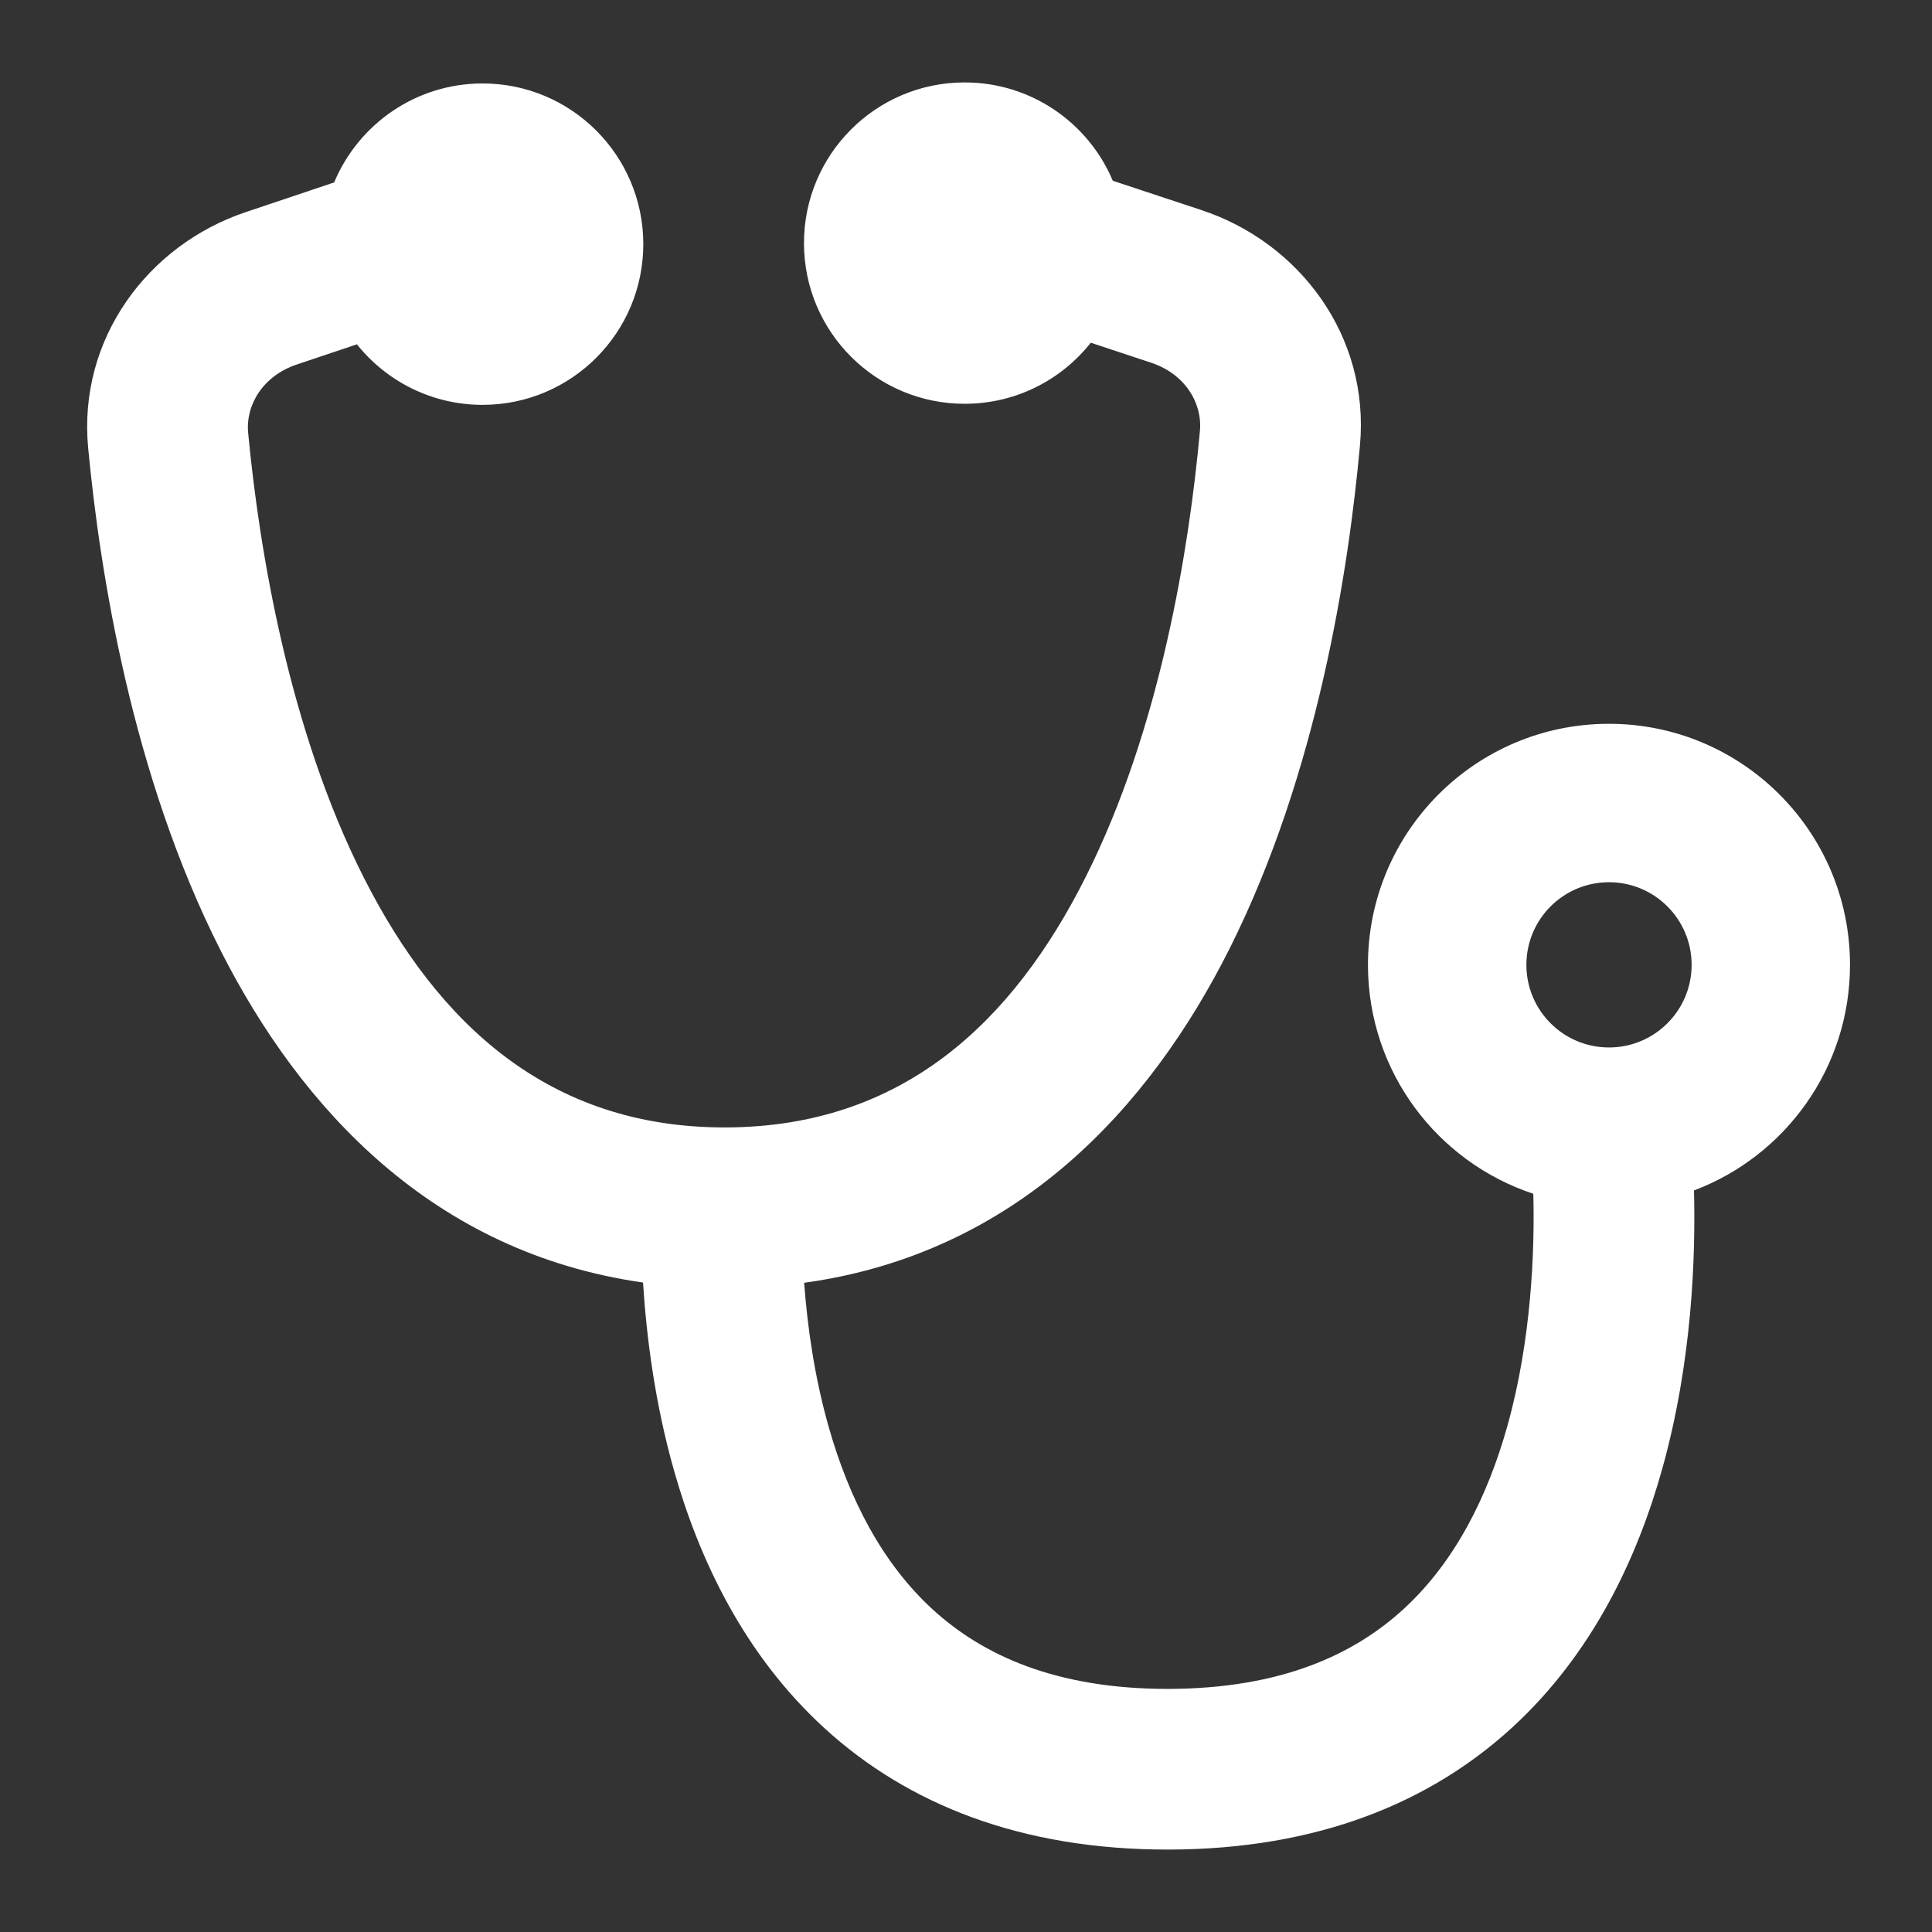 <svg width="36" height="36" viewBox="0 0 36 36" fill="none" xmlns="http://www.w3.org/2000/svg">
<rect x="0" y="0" width="36" height="36" fill="#333333" stroke="none"/>
<path fill-rule="evenodd" clip-rule="evenodd" d="M11.987 4.543C11.99 6.197 10.653 7.54 8.999 7.544C8.049 7.546 7.201 7.105 6.651 6.416L5.53 6.792C4.901 7.003 4.574 7.544 4.624 8.067C4.83 10.235 5.379 13.591 6.782 16.359C8.164 19.085 10.234 21.015 13.519 21.008C16.805 21.001 18.866 19.062 20.236 16.33C21.628 13.556 22.162 10.197 22.359 8.028C22.406 7.505 22.077 6.966 21.448 6.758L20.325 6.386C19.778 7.078 18.932 7.522 17.982 7.524C16.328 7.528 14.985 6.19 14.981 4.537C14.977 2.883 16.315 1.539 17.969 1.536C19.212 1.533 20.281 2.289 20.735 3.368L22.388 3.915C24.206 4.516 25.527 6.255 25.341 8.299C25.132 10.593 24.556 14.396 22.913 17.673C21.423 20.643 18.944 23.357 14.984 23.903C15.046 24.736 15.18 25.668 15.441 26.587C15.818 27.918 16.434 29.129 17.391 30C18.318 30.843 19.678 31.474 21.776 31.47C23.874 31.465 25.232 30.828 26.155 29.981C27.108 29.106 27.719 27.892 28.091 26.56C28.536 24.962 28.599 23.305 28.571 22.244C26.785 21.654 25.494 19.973 25.49 17.988C25.484 15.507 27.491 13.492 29.971 13.487C32.452 13.482 34.467 15.488 34.472 17.968C34.477 19.895 33.267 21.541 31.565 22.182C31.596 23.419 31.533 25.362 30.975 27.364C30.511 29.028 29.678 30.811 28.18 32.187C26.651 33.59 24.55 34.458 21.783 34.464C19.015 34.47 16.91 33.611 15.376 32.214C13.872 30.845 13.031 29.065 12.56 27.404C12.208 26.164 12.048 24.939 11.982 23.898C8.069 23.342 5.604 20.656 4.112 17.713C2.454 14.444 1.861 10.644 1.643 8.351C1.448 6.307 2.762 4.563 4.577 3.953L6.227 3.399C6.677 2.319 7.742 1.558 8.986 1.555C10.64 1.552 11.983 2.889 11.987 4.543ZM29.985 19.518C29.134 19.52 28.444 18.832 28.442 17.982C28.44 17.131 29.128 16.441 29.978 16.439C30.828 16.437 31.519 17.125 31.521 17.975C31.523 18.825 30.835 19.516 29.985 19.518Z" fill="white"/>
</svg>
